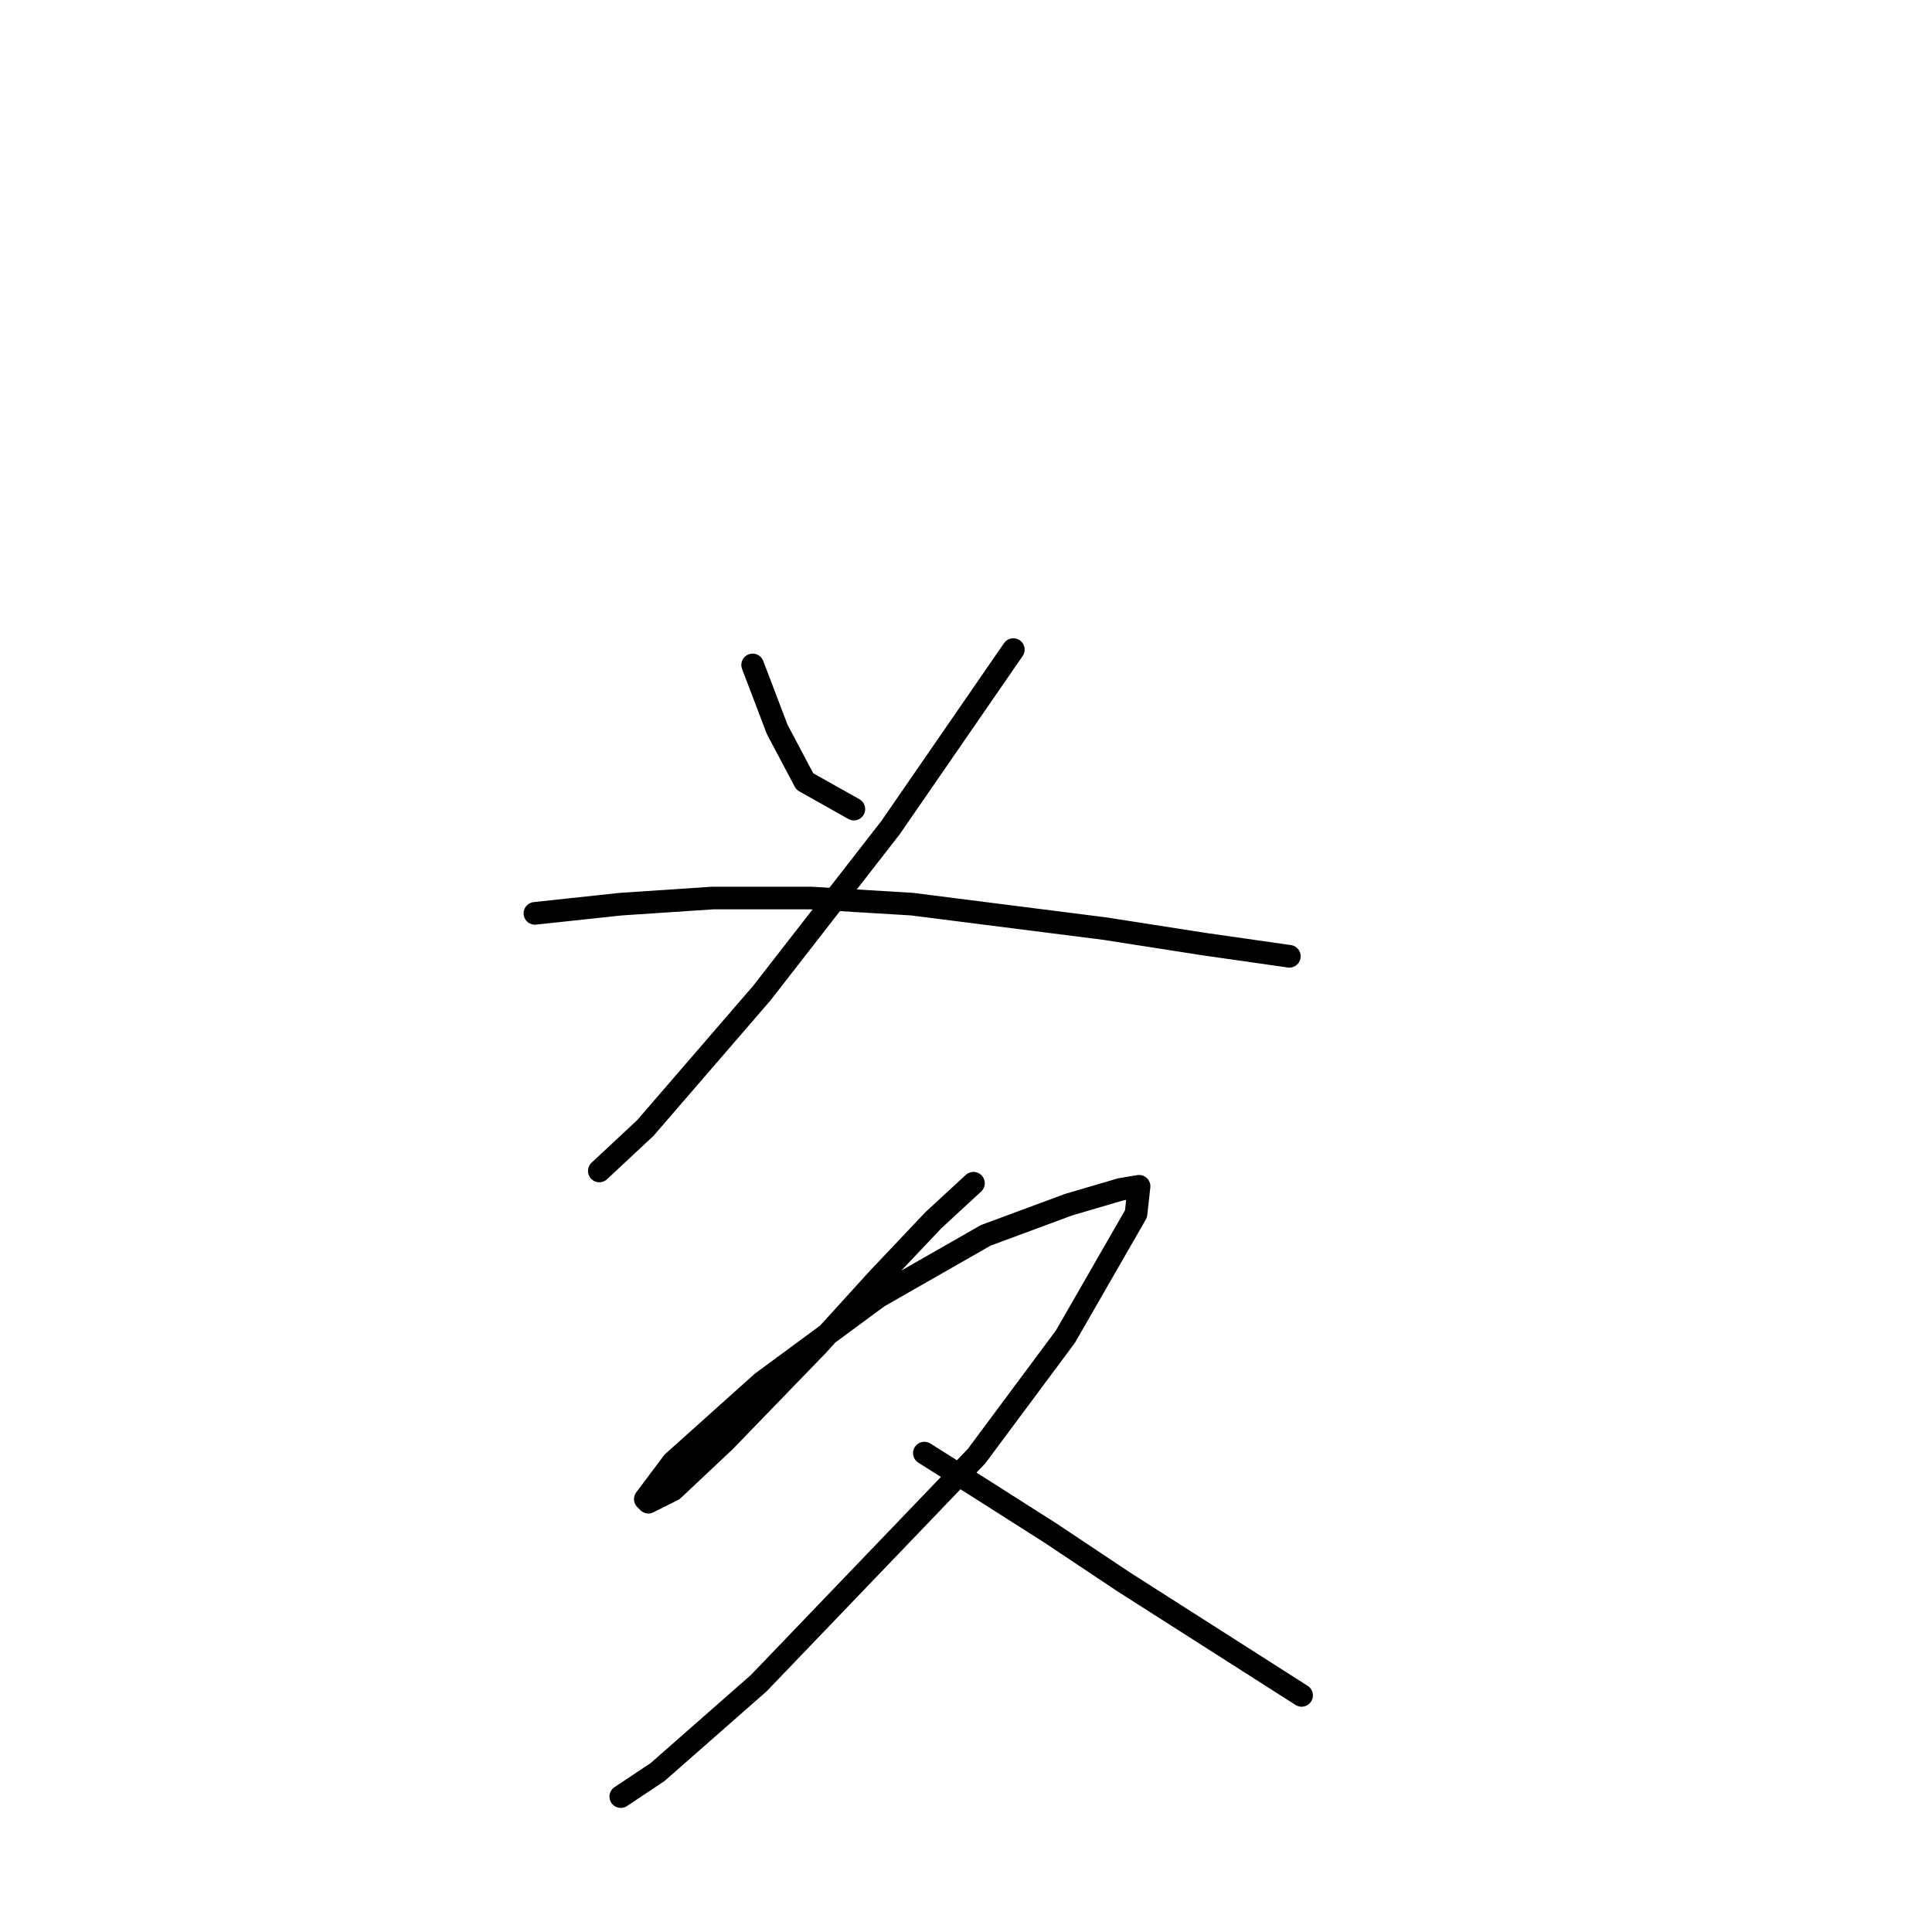 <?xml version="1.0" standalone="no"?>
    <svg width="256" height="256" xmlns="http://www.w3.org/2000/svg" version="1.1">
    <polyline stroke="black" stroke-width="3" stroke-linecap="round" fill="transparent" stroke-linejoin="round" points="99.73 88.108 102.981 96.642 106.638 103.55 113.14 107.207 113.14 107.207 " />
        <polyline stroke="black" stroke-width="3" stroke-linecap="round" fill="transparent" stroke-linejoin="round" points="134.271 86.076 118.016 109.645 100.949 131.589 85.507 149.469 79.412 155.158 79.412 155.158 " />
        <polyline stroke="black" stroke-width="3" stroke-linecap="round" fill="transparent" stroke-linejoin="round" points="70.878 121.024 82.256 119.805 94.447 118.992 107.451 118.992 120.861 119.805 146.462 123.056 159.466 125.087 170.844 126.713 170.844 126.713 " />
        <polyline stroke="black" stroke-width="3" stroke-linecap="round" fill="transparent" stroke-linejoin="round" points="128.988 156.784 123.705 161.66 116.391 169.381 108.264 178.321 96.073 190.919 89.164 197.421 85.913 199.046 85.507 198.64 89.164 193.763 100.949 183.198 116.391 171.819 130.614 163.692 141.586 159.628 148.494 157.597 150.932 157.19 150.526 160.848 141.179 177.102 129.395 192.951 100.543 223.022 87.133 234.806 82.256 238.057 82.256 238.057 " />
        <polyline stroke="black" stroke-width="3" stroke-linecap="round" fill="transparent" stroke-linejoin="round" points="122.486 192.544 130.207 197.421 139.147 203.11 148.9 209.611 172.469 224.647 172.469 224.647 " />
        </svg>